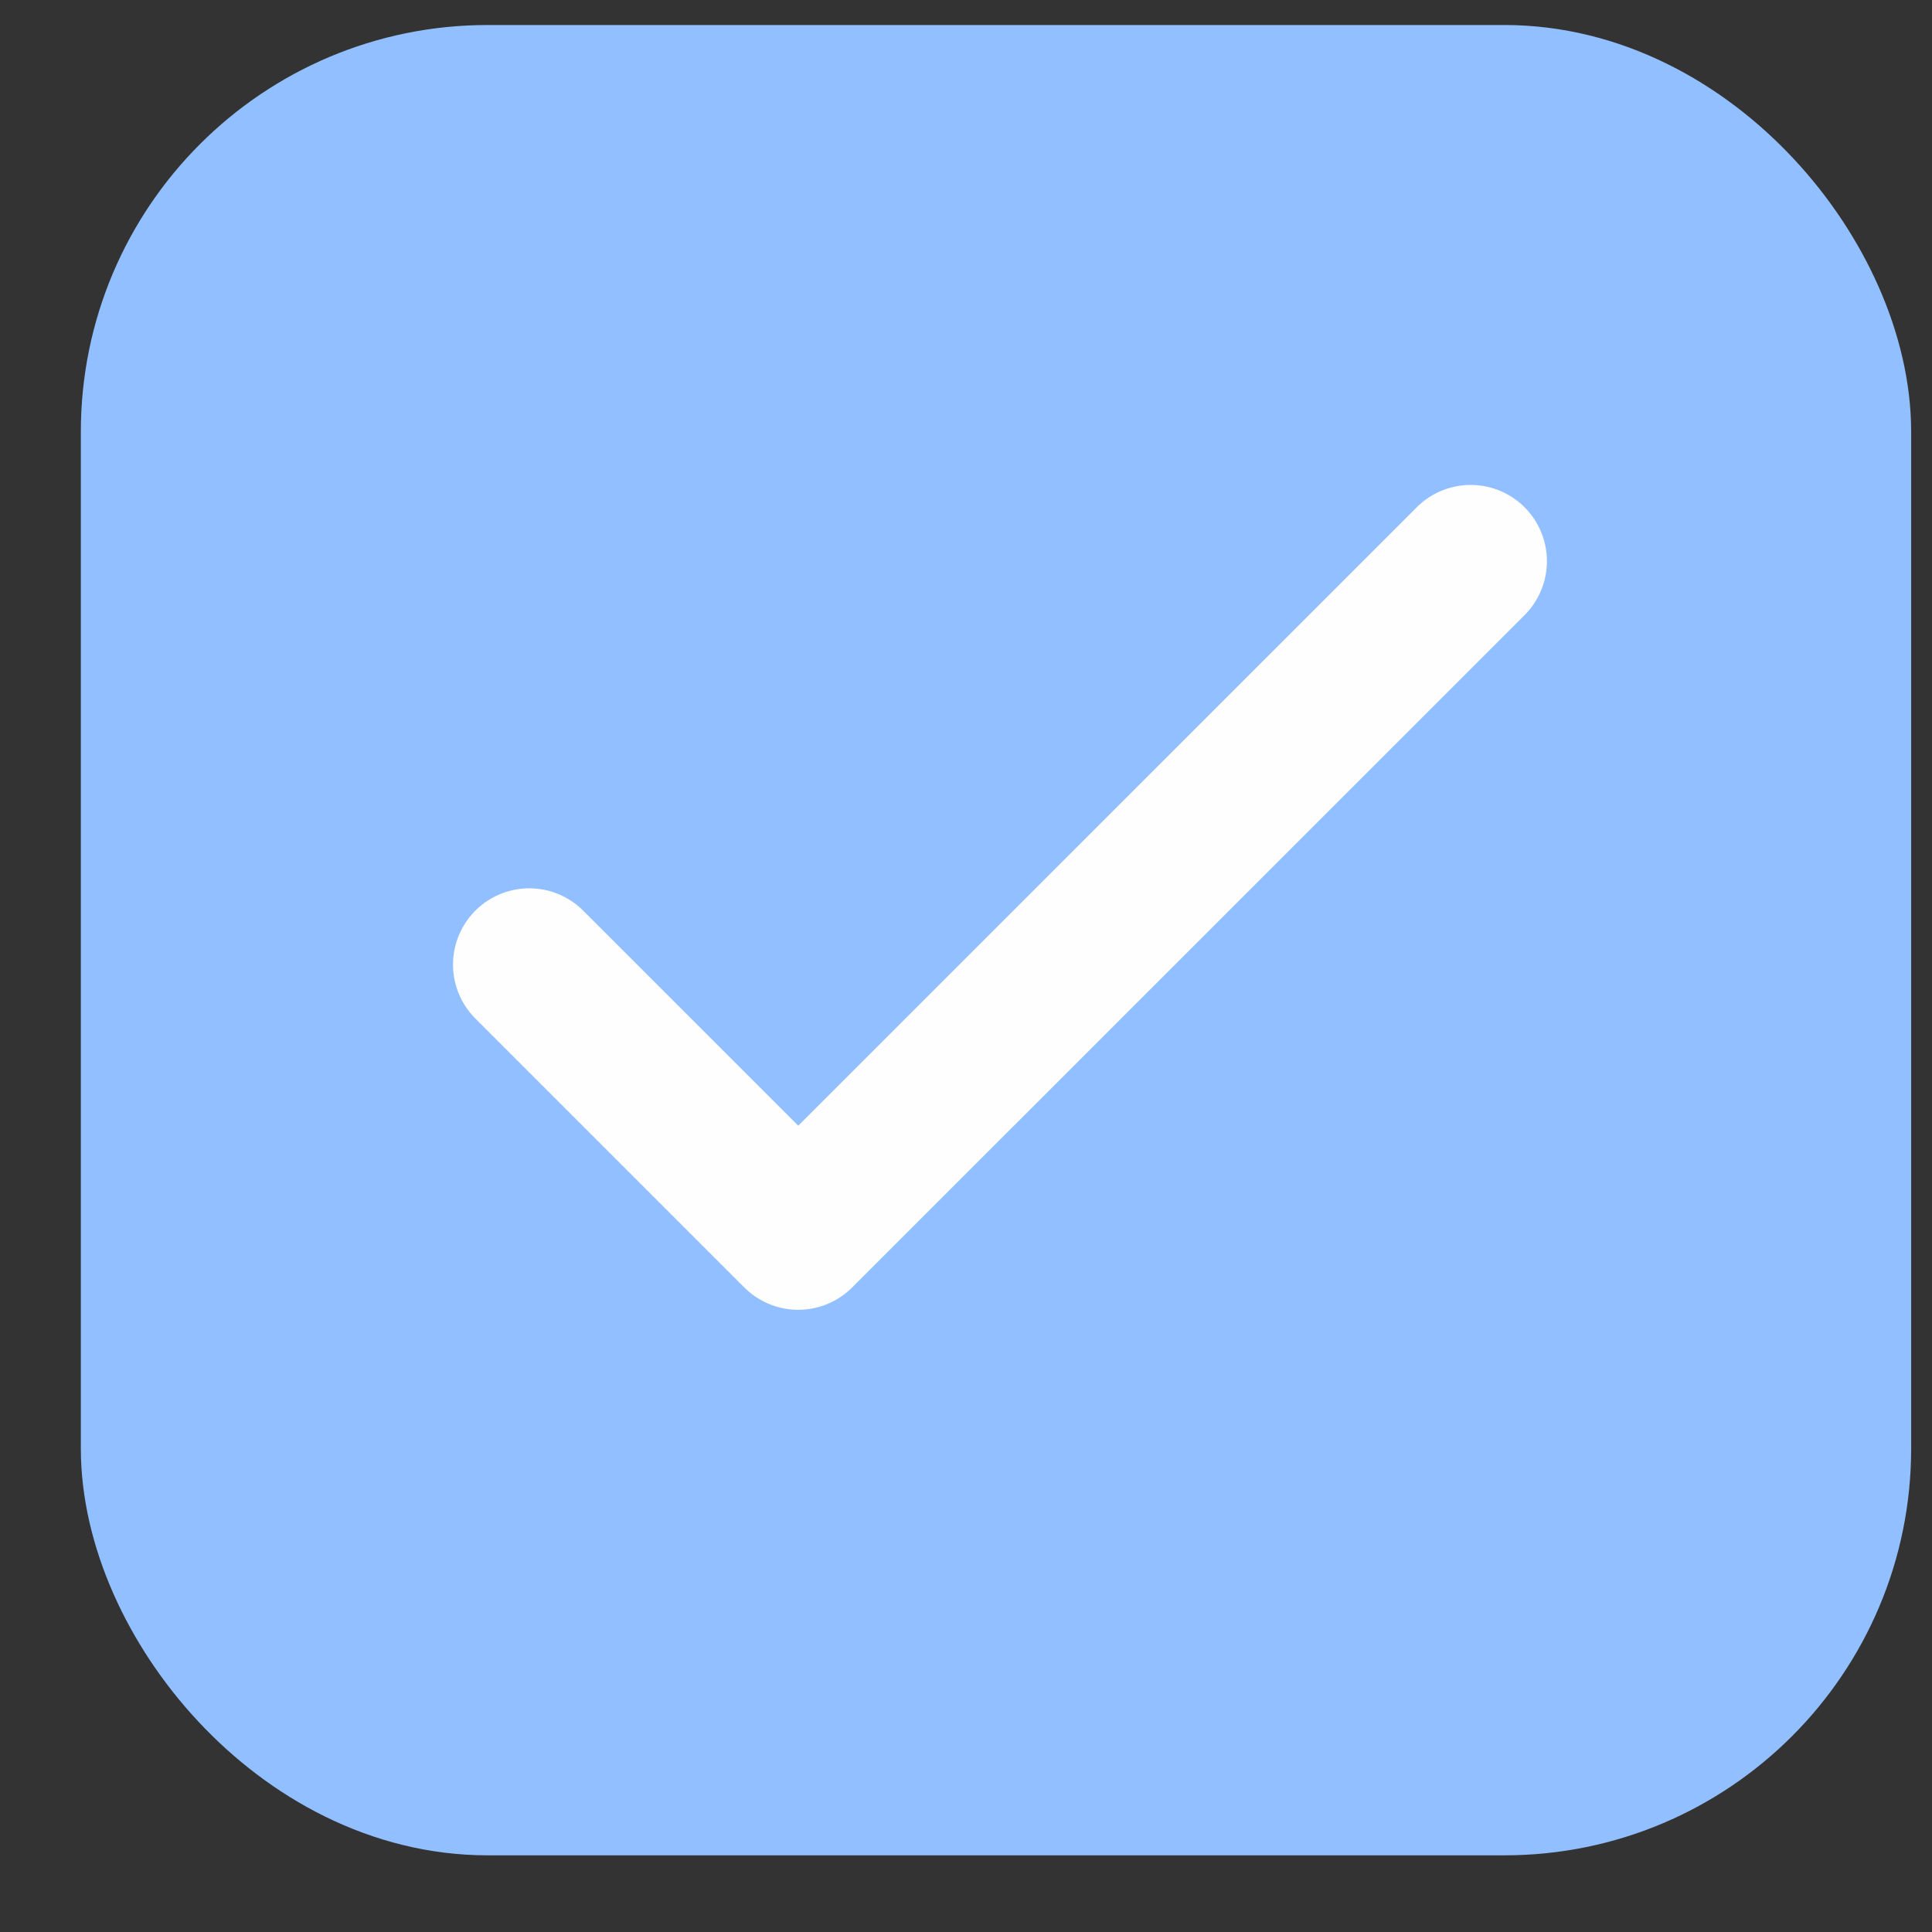 <svg width="19" height="19" viewBox="0 0 19 19" fill="none" xmlns="http://www.w3.org/2000/svg">
<rect x="0" y="0" width="19" height="19" fill="#333333" stroke="none"/>
<rect x="1.545" y="0.996" width="16.5" height="16.5" rx="3.25" fill="#91BFFF"/>
<rect x="1.545" y="0.996" width="16.5" height="16.5" rx="3.25" stroke="#91BFFF" stroke-width="1.5"/>
<g clip-path="url(#clip0_1389_2071)">
<path d="M5.205 9.486L7.85 12.131L14.463 5.519" stroke="#FEFEFE" stroke-width="1.5" stroke-linecap="round" stroke-linejoin="round"/>
</g>
<defs>
<clipPath id="clip0_1389_2071">
<rect width="12" height="12" fill="white" transform="translate(3.795 3.246)"/>
</clipPath>
</defs>
</svg>
